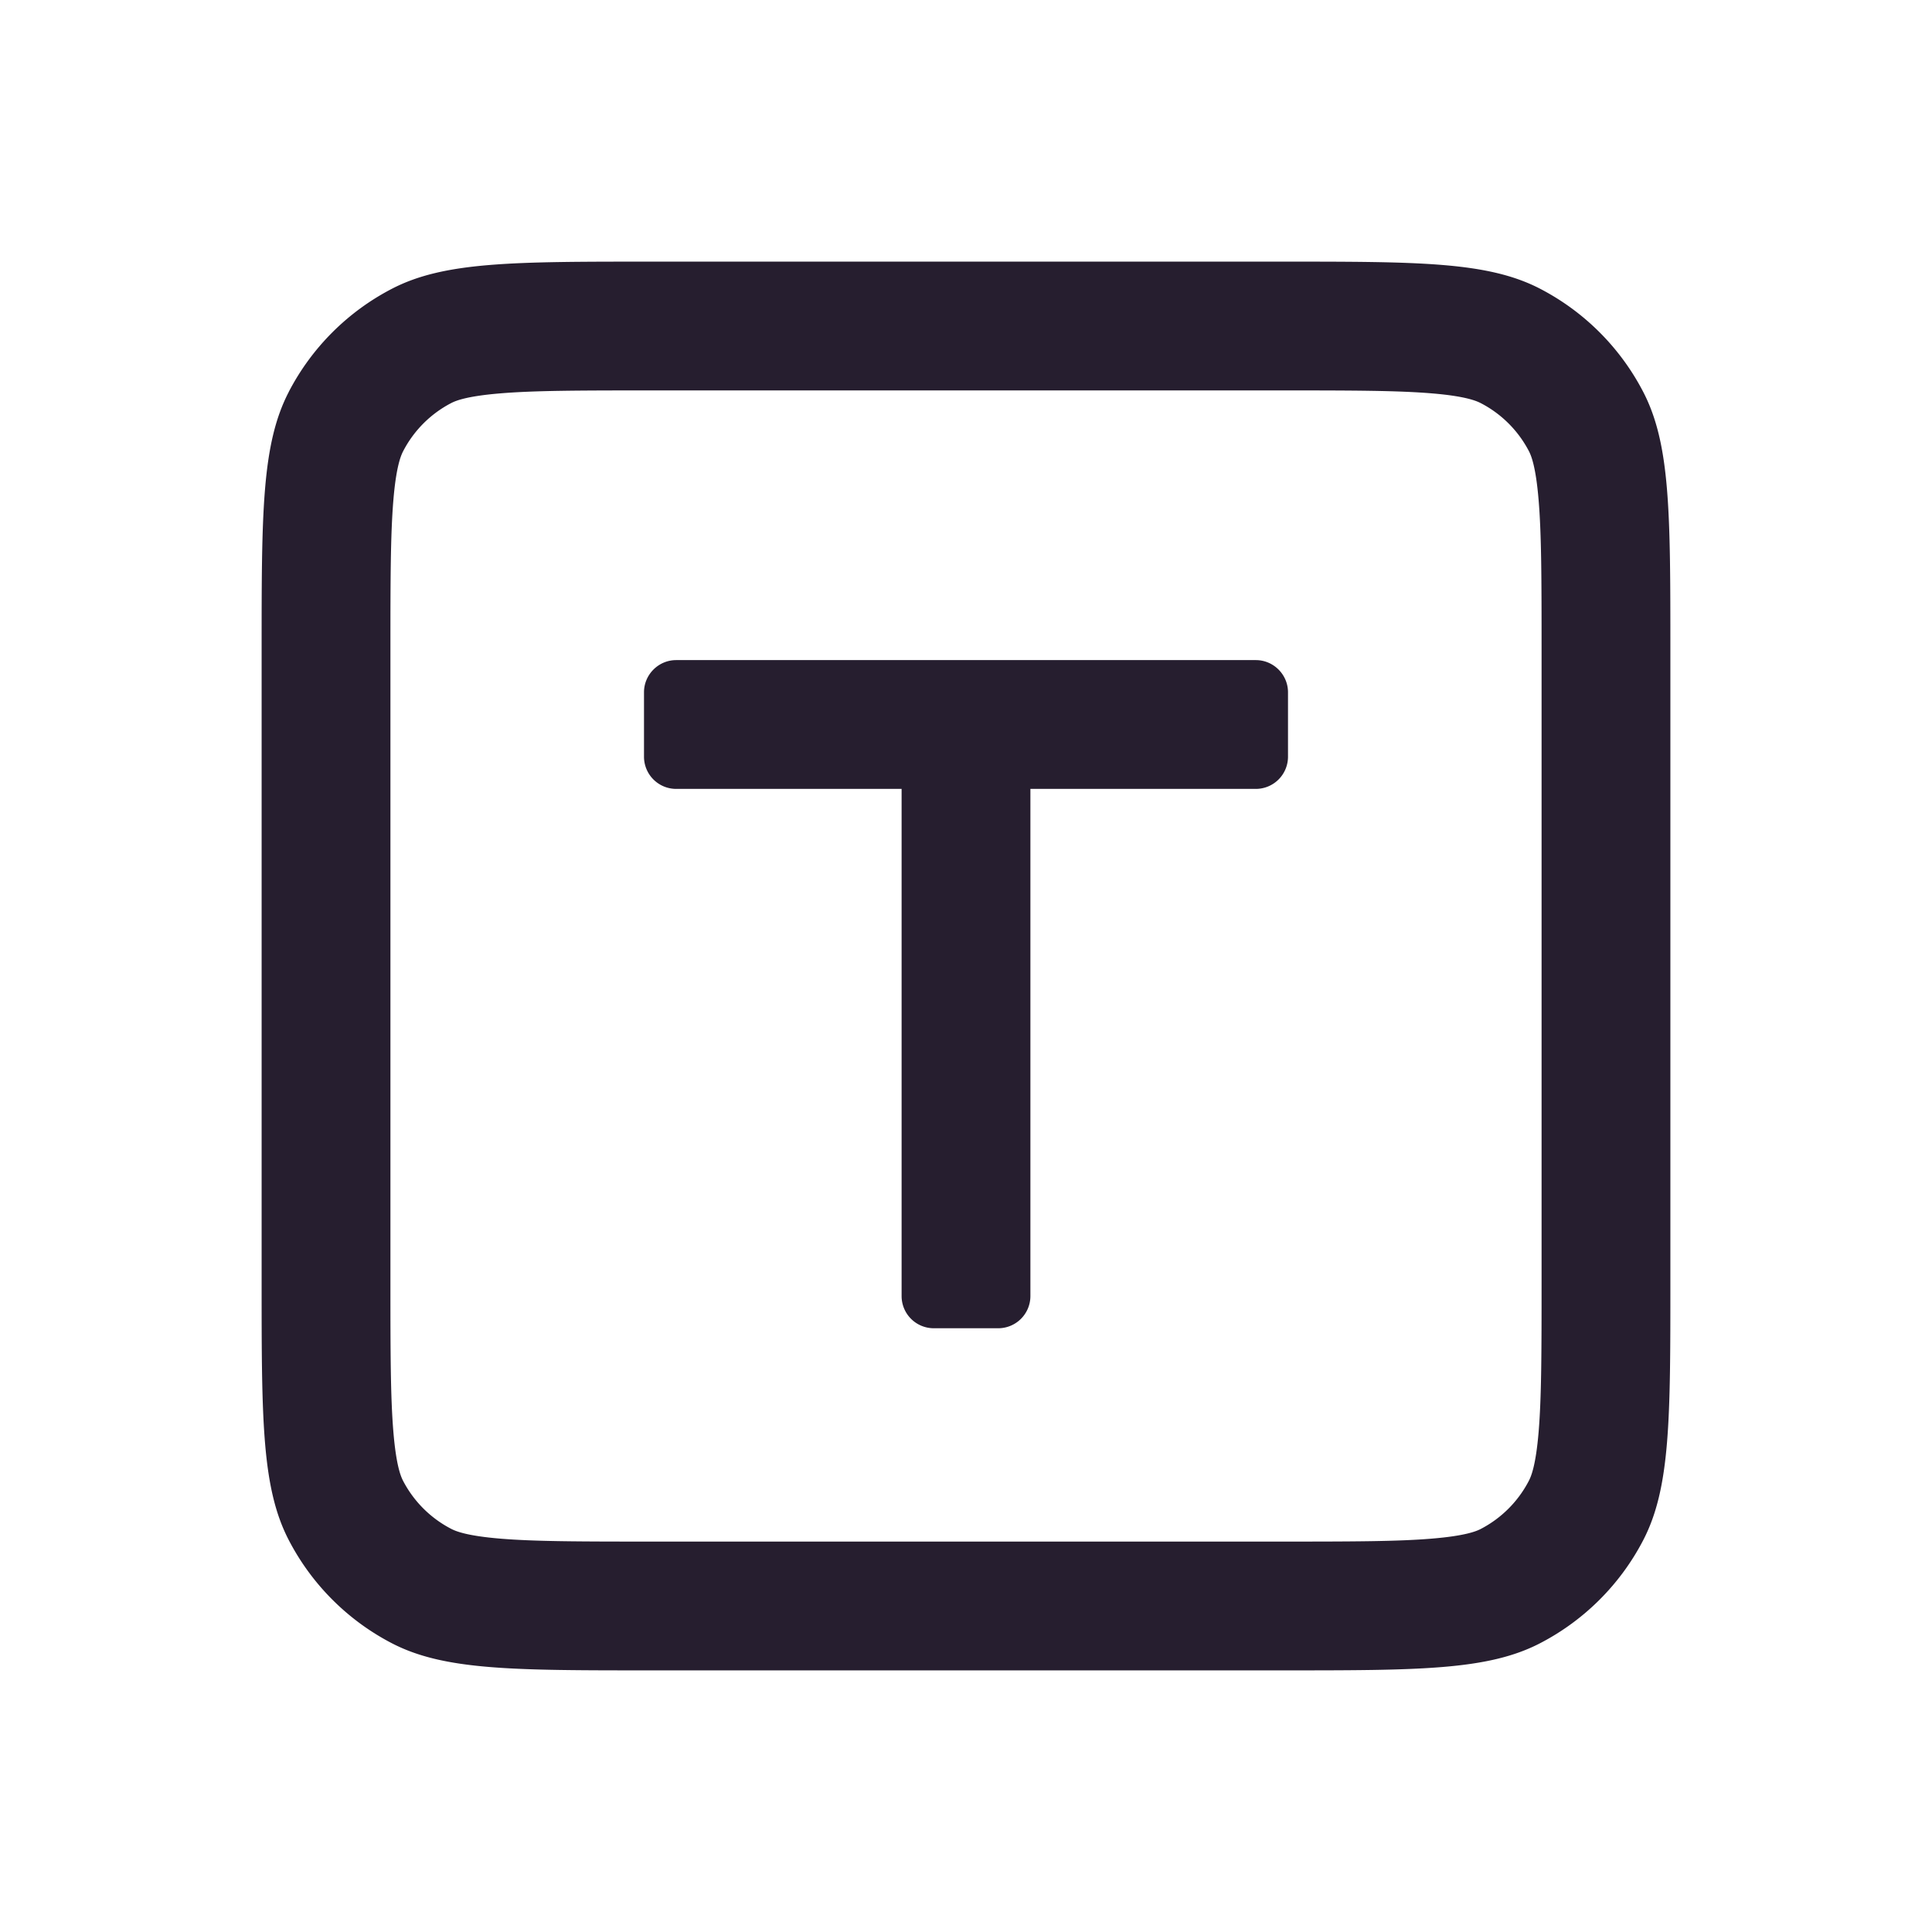 <svg width="24" height="24" fill="none" xmlns="http://www.w3.org/2000/svg"><path fill-rule="evenodd" clip-rule="evenodd" d="M15.92 4.85H8.08c-.881 0-1.444.001-1.87.037-.409.034-.547.09-.605.12a1.4 1.4 0 0 0-.597.598c-.03.058-.087.196-.121.604-.036.427-.037.99-.037 1.871v7.84c0 .881.001 1.444.037 1.87.034.409.09.547.12.605a1.4 1.4 0 0 0 .598.597c.058.03.196.087.604.121.427.036.99.037 1.871.037h7.84c.881 0 1.444-.001 1.87-.037.409-.034.547-.09.605-.12a1.4 1.4 0 0 0 .597-.598c.03-.058.087-.196.121-.604.036-.427.037-.99.037-1.871V8.08c0-.881-.001-1.444-.037-1.87-.034-.409-.09-.547-.12-.605a1.4 1.4 0 0 0-.598-.597c-.058-.03-.196-.087-.604-.121-.427-.036-.99-.037-1.871-.037Zm-12.332.017c-.338.65-.338 1.505-.338 3.213v7.84c0 1.708 0 2.563.338 3.213a3 3 0 0 0 1.28 1.28c.65.337 1.504.337 3.212.337h7.84c1.708 0 2.563 0 3.213-.338a3 3 0 0 0 1.28-1.28c.337-.65.337-1.504.337-3.212V8.08c0-1.708 0-2.563-.338-3.213a3 3 0 0 0-1.28-1.28c-.65-.337-1.504-.337-3.212-.337H8.08c-1.708 0-2.563 0-3.213.338a3 3 0 0 0-1.28 1.28Z" fill="#261E2F"/><path fill-rule="evenodd" clip-rule="evenodd" d="M8 8.6c0-.22.18-.4.4-.4h7.2c.22 0 .4.18.4.4v.8a.4.4 0 0 1-.4.4h-2.8v6.3a.4.4 0 0 1-.4.4h-.8a.4.4 0 0 1-.4-.4V9.8H8.4a.4.4 0 0 1-.4-.4v-.8Z" fill="#261E2F"/></svg>